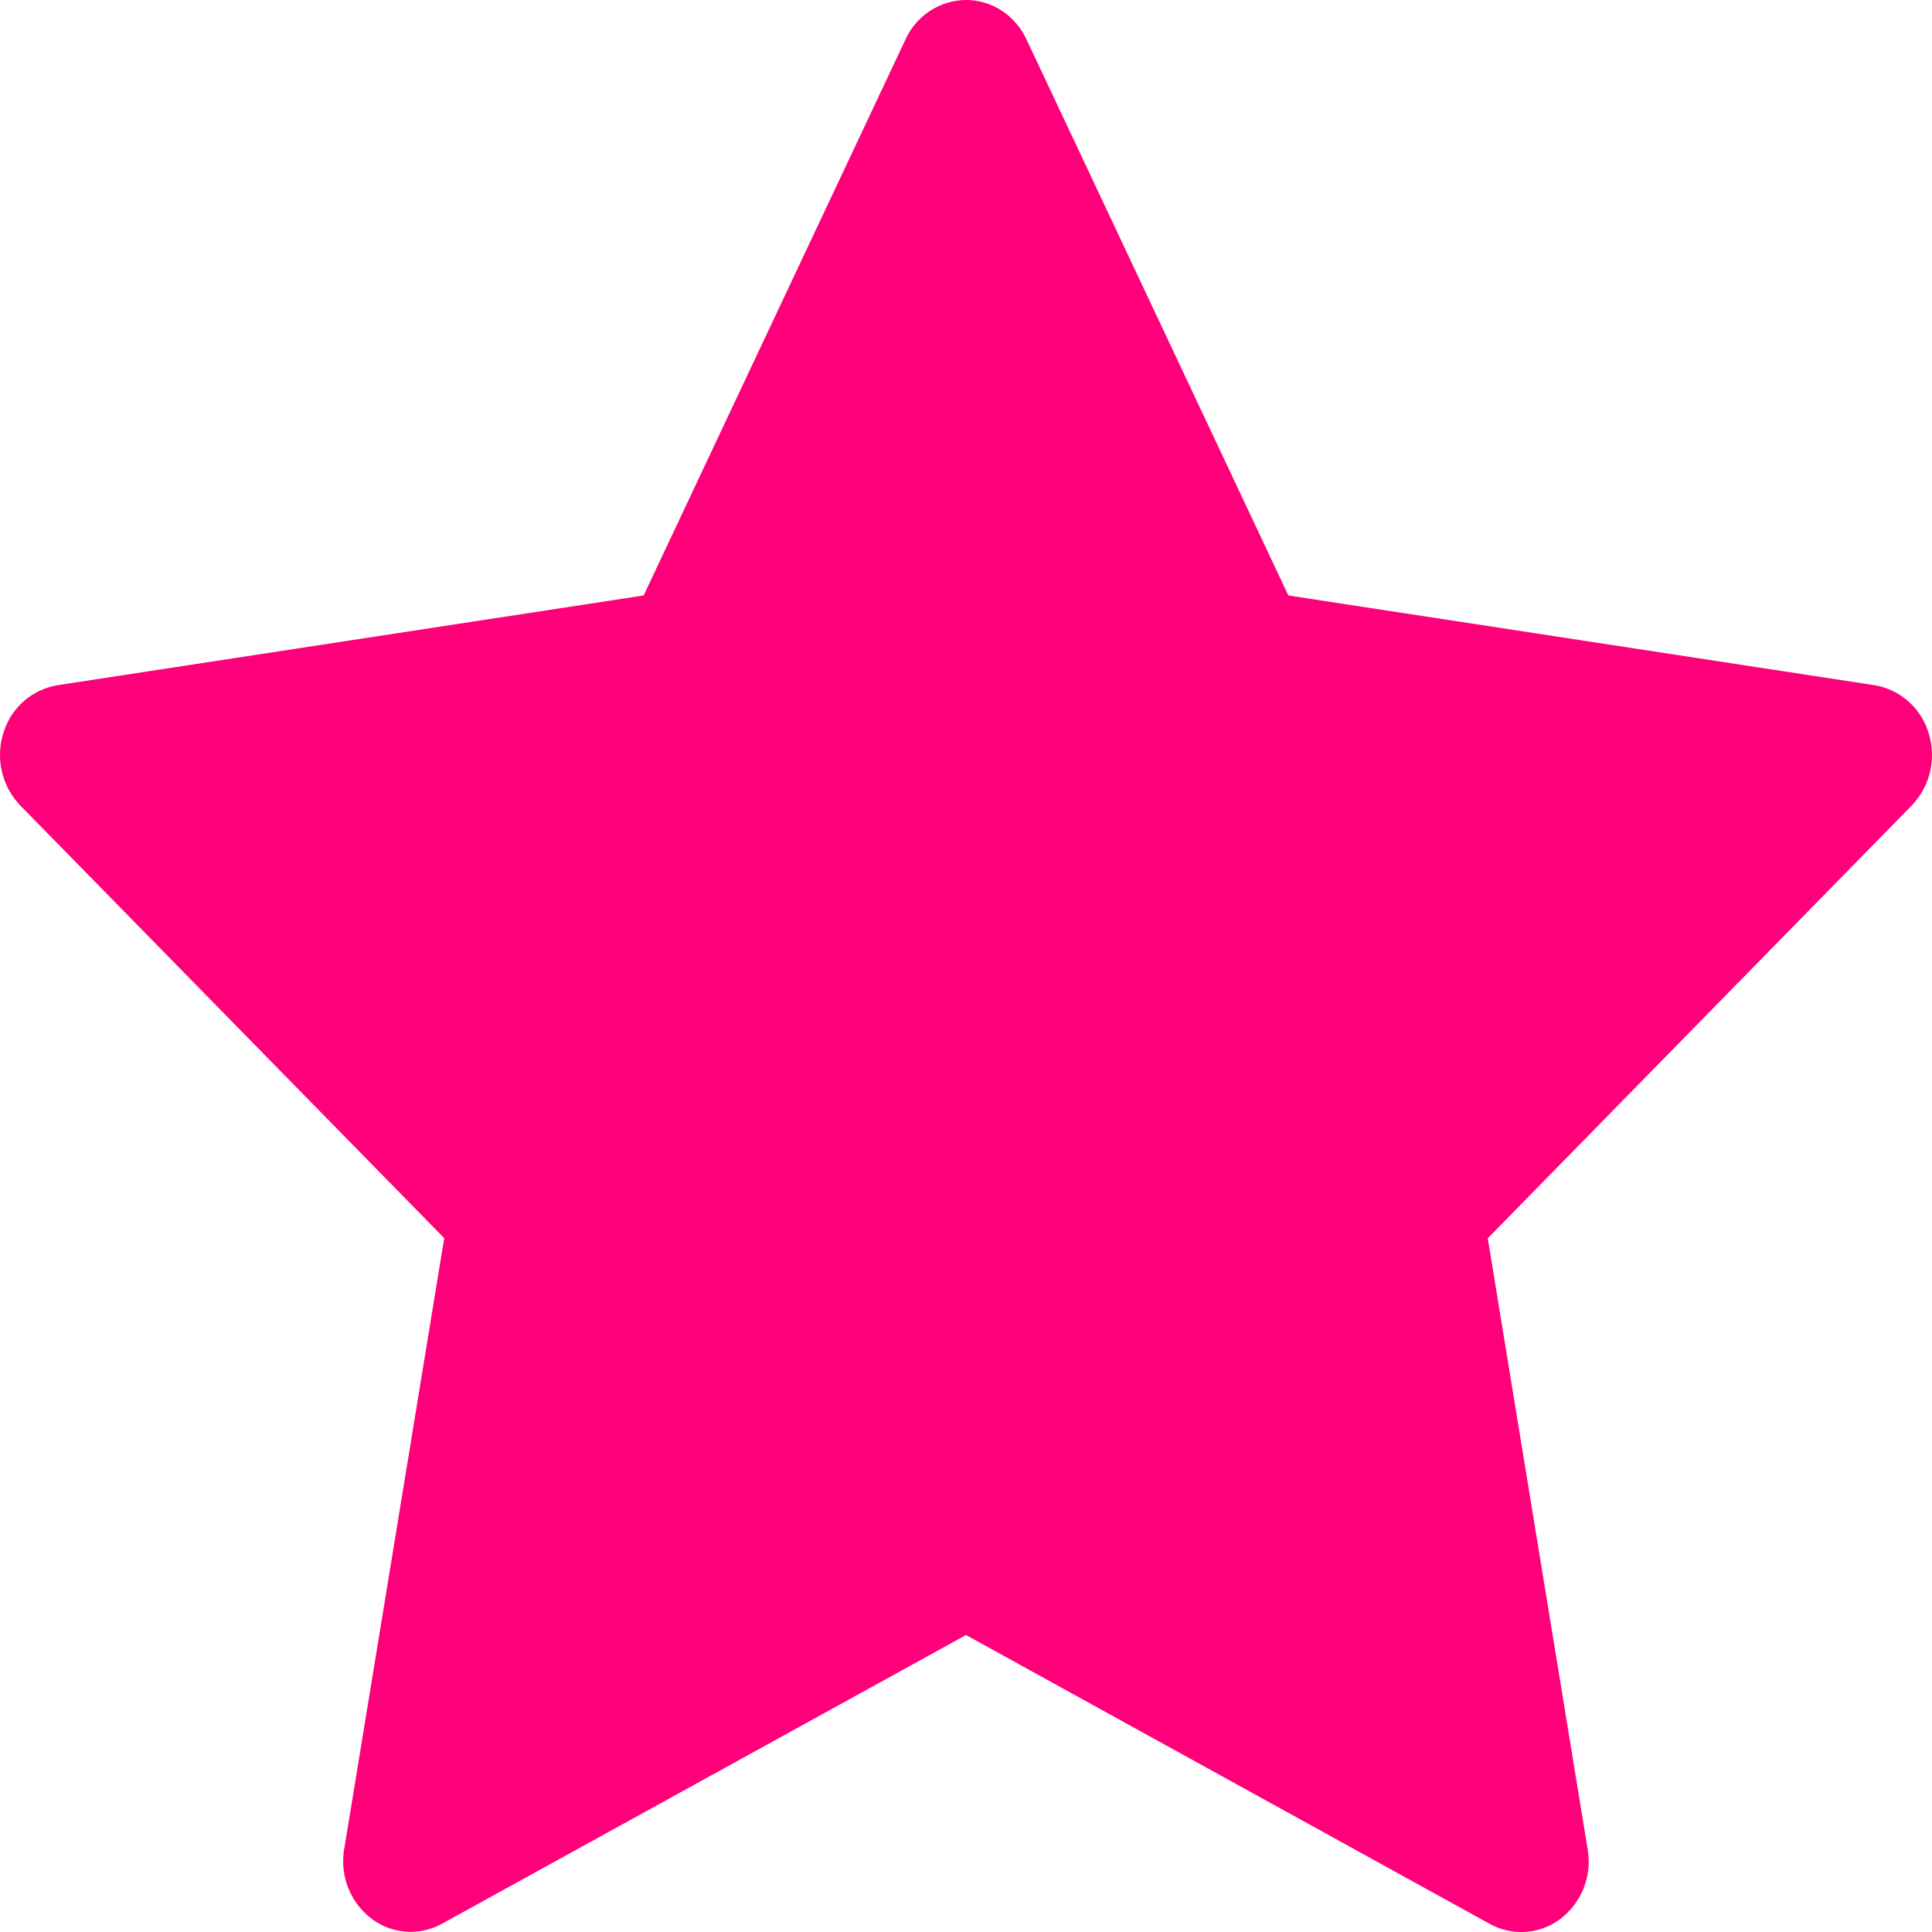 <svg xmlns="http://www.w3.org/2000/svg" width="14" height="14" fill="none" viewBox="0 0 14 14"><path fill="#ff007a" d="M7 .512l2.012 4.27 4.5.69-3.256 3.322.768 4.694L7 11.271l-4.024 2.217.768-4.694L.49 5.472l4.5-.69L7 .513z"></path><path fill="#ff007a" fill-rule="evenodd" d="M7 0c.186 0 .356.11.438.285l1.898 4.03 4.246.65a.495.495 0 01.394.349.529.529 0 01-.124.524l-3.071 3.135.724 4.429a.523.523 0 01-.194.5.47.47 0 01-.514.04L7 11.848l-3.797 2.092a.47.47 0 01-.514-.039.523.523 0 01-.195-.5l.725-4.429L.148 5.838a.529.529 0 01-.124-.524.495.495 0 01.394-.349l4.246-.65L6.562.285A.487.487 0 017 0zm0 1.668L5.426 5.009a.49.49 0 01-.367.28l-3.521.54 2.547 2.599a.527.527 0 01.14.453l-.6 3.672 3.148-1.735a.469.469 0 01.454 0l3.149 1.735-.602-3.672a.527.527 0 01.141-.453l2.547-2.6-3.52-.54a.49.49 0 01-.368-.279L7 1.668z" clip-rule="evenodd"></path></svg>
